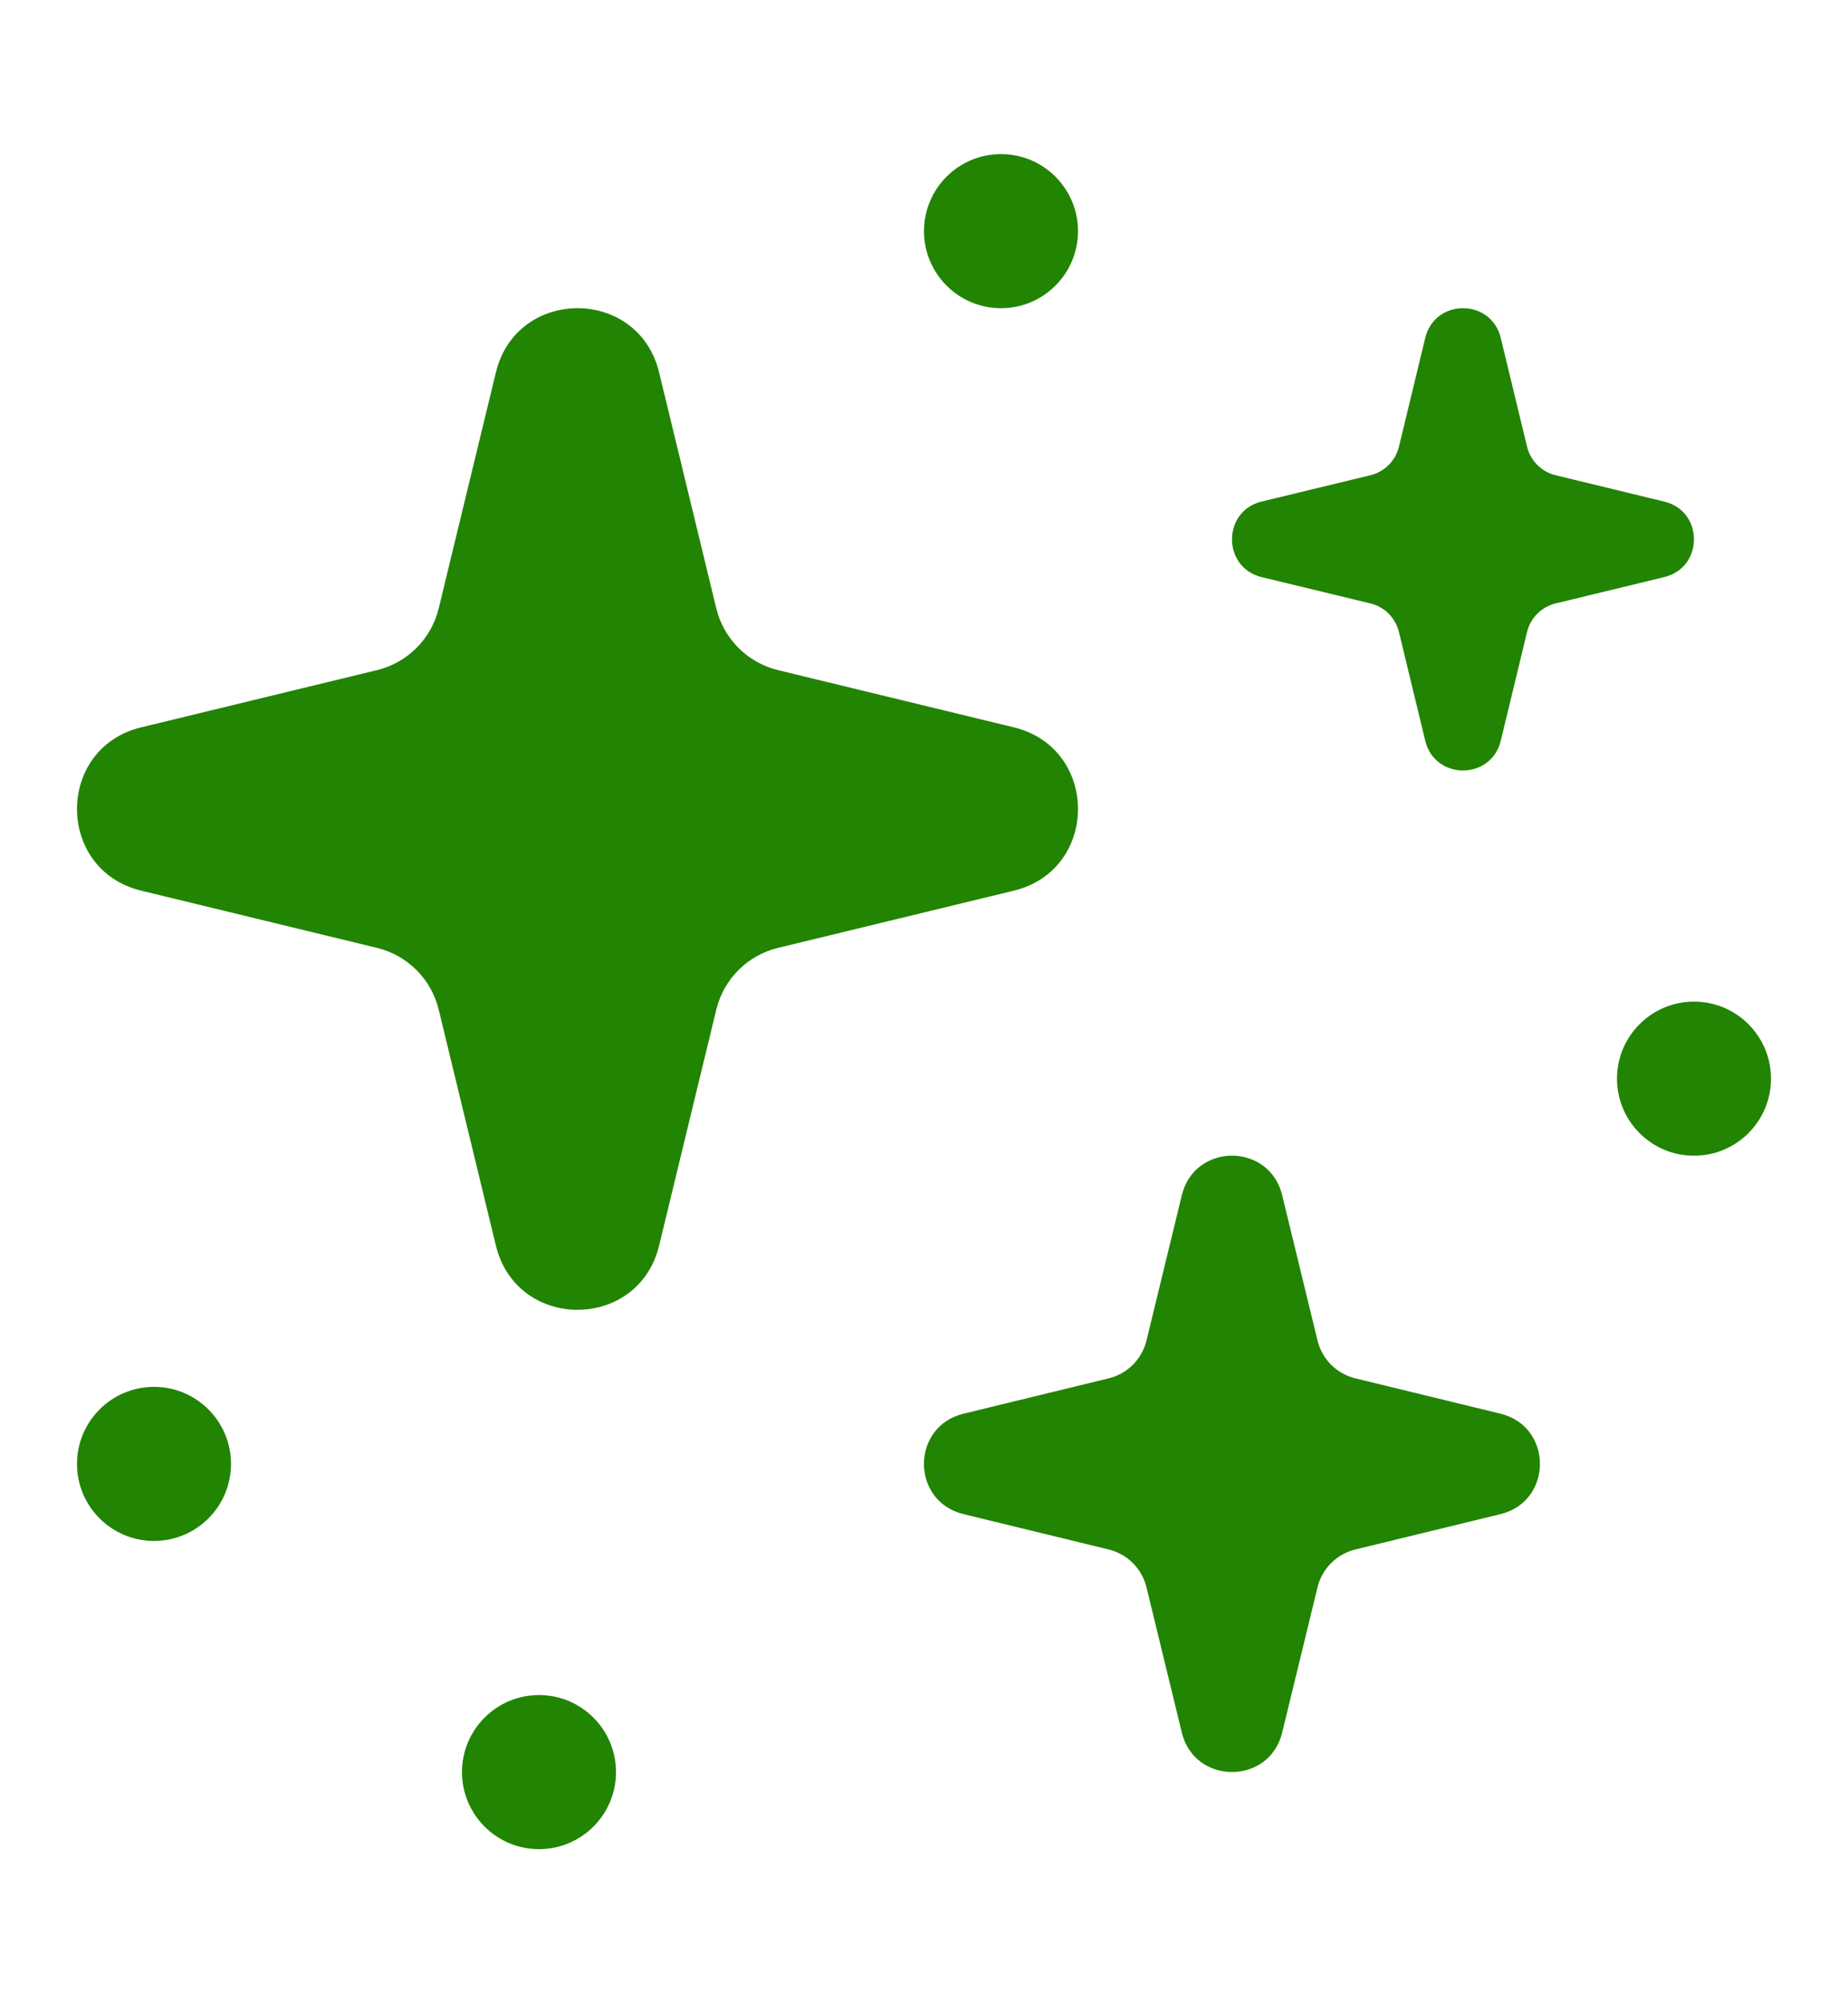 <svg width="12" height="13" viewBox="0 0 12 13" fill="none" xmlns="http://www.w3.org/2000/svg">
<path d="M3.22 2.417C3.355 1.861 4.145 1.861 4.28 2.417L4.651 3.947C4.699 4.146 4.854 4.301 5.053 4.349L6.583 4.72C7.139 4.855 7.139 5.645 6.583 5.78L5.053 6.151C4.854 6.199 4.699 6.354 4.651 6.553L4.28 8.083C4.145 8.639 3.355 8.639 3.22 8.083L2.849 6.553C2.801 6.354 2.646 6.199 2.447 6.151L0.917 5.78C0.361 5.645 0.361 4.855 0.917 4.72L2.447 4.349C2.646 4.301 2.801 4.146 2.849 3.947L3.22 2.417Z" fill="#228403"/>
<path d="M7.674 7.757C7.757 7.414 8.243 7.414 8.326 7.757L8.555 8.698C8.584 8.82 8.68 8.916 8.802 8.945L9.743 9.174C10.085 9.257 10.085 9.743 9.743 9.826L8.802 10.055C8.68 10.084 8.584 10.18 8.555 10.302L8.326 11.243C8.243 11.585 7.757 11.585 7.674 11.243L7.445 10.302C7.416 10.18 7.32 10.084 7.198 10.055L6.257 9.826C5.914 9.743 5.914 9.257 6.257 9.174L7.198 8.945C7.32 8.916 7.416 8.82 7.445 8.698L7.674 7.757Z" fill="#228403"/>
<path d="M9.286 2.356C9.34 2.131 9.66 2.131 9.714 2.356L9.864 2.974C9.883 3.054 9.946 3.117 10.026 3.136L10.644 3.286C10.869 3.34 10.869 3.66 10.644 3.714L10.026 3.864C9.946 3.883 9.883 3.946 9.864 4.026L9.714 4.644C9.66 4.869 9.34 4.869 9.286 4.644L9.136 4.026C9.117 3.946 9.054 3.883 8.974 3.864L8.356 3.714C8.131 3.66 8.131 3.34 8.356 3.286L8.974 3.136C9.054 3.117 9.117 3.054 9.136 2.974L9.286 2.356Z" fill="#228403"/>
<path fill-rule="evenodd" clip-rule="evenodd" d="M9.5 2.466L9.378 2.97C9.329 3.171 9.171 3.329 8.97 3.378L8.466 3.5L8.97 3.622C9.171 3.671 9.329 3.829 9.378 4.03L9.5 4.534L9.622 4.03C9.671 3.829 9.829 3.671 10.03 3.622L10.534 3.5L10.03 3.378C9.829 3.329 9.671 3.171 9.622 2.97L9.5 2.466ZM9.745 2.192C9.682 1.936 9.318 1.936 9.255 2.192L9.084 2.899C9.062 2.99 8.99 3.062 8.899 3.084L8.192 3.255C7.936 3.317 7.936 3.683 8.192 3.745L8.899 3.916C8.99 3.938 9.062 4.01 9.084 4.101L9.255 4.808C9.318 5.064 9.682 5.064 9.745 4.808L9.916 4.101C9.938 4.01 10.01 3.938 10.101 3.916L10.807 3.745C11.064 3.683 11.064 3.317 10.807 3.255L10.101 3.084C10.01 3.062 9.938 2.99 9.916 2.899L9.745 2.192Z" fill="#228403"/>
<path d="M3.5 12C3.224 12 3 11.776 3 11.5C3 11.224 3.224 11 3.5 11C3.776 11 4 11.224 4 11.5C4 11.776 3.776 12 3.5 12Z" fill="#228403"/>
<path d="M1 10C0.724 10 0.5 9.776 0.5 9.5C0.5 9.224 0.724 9 1 9C1.276 9 1.5 9.224 1.5 9.5C1.5 9.776 1.276 10 1 10Z" fill="#228403"/>
<path d="M6.5 2C6.224 2 6 1.776 6 1.5C6 1.224 6.224 1 6.5 1C6.776 1 7 1.224 7 1.5C7 1.776 6.776 2 6.5 2Z" fill="#228403"/>
<path d="M11 7.5C10.724 7.5 10.5 7.276 10.5 7C10.5 6.724 10.724 6.5 11 6.5C11.276 6.5 11.5 6.724 11.5 7C11.5 7.276 11.276 7.5 11 7.5Z" fill="#228403"/>
</svg>

